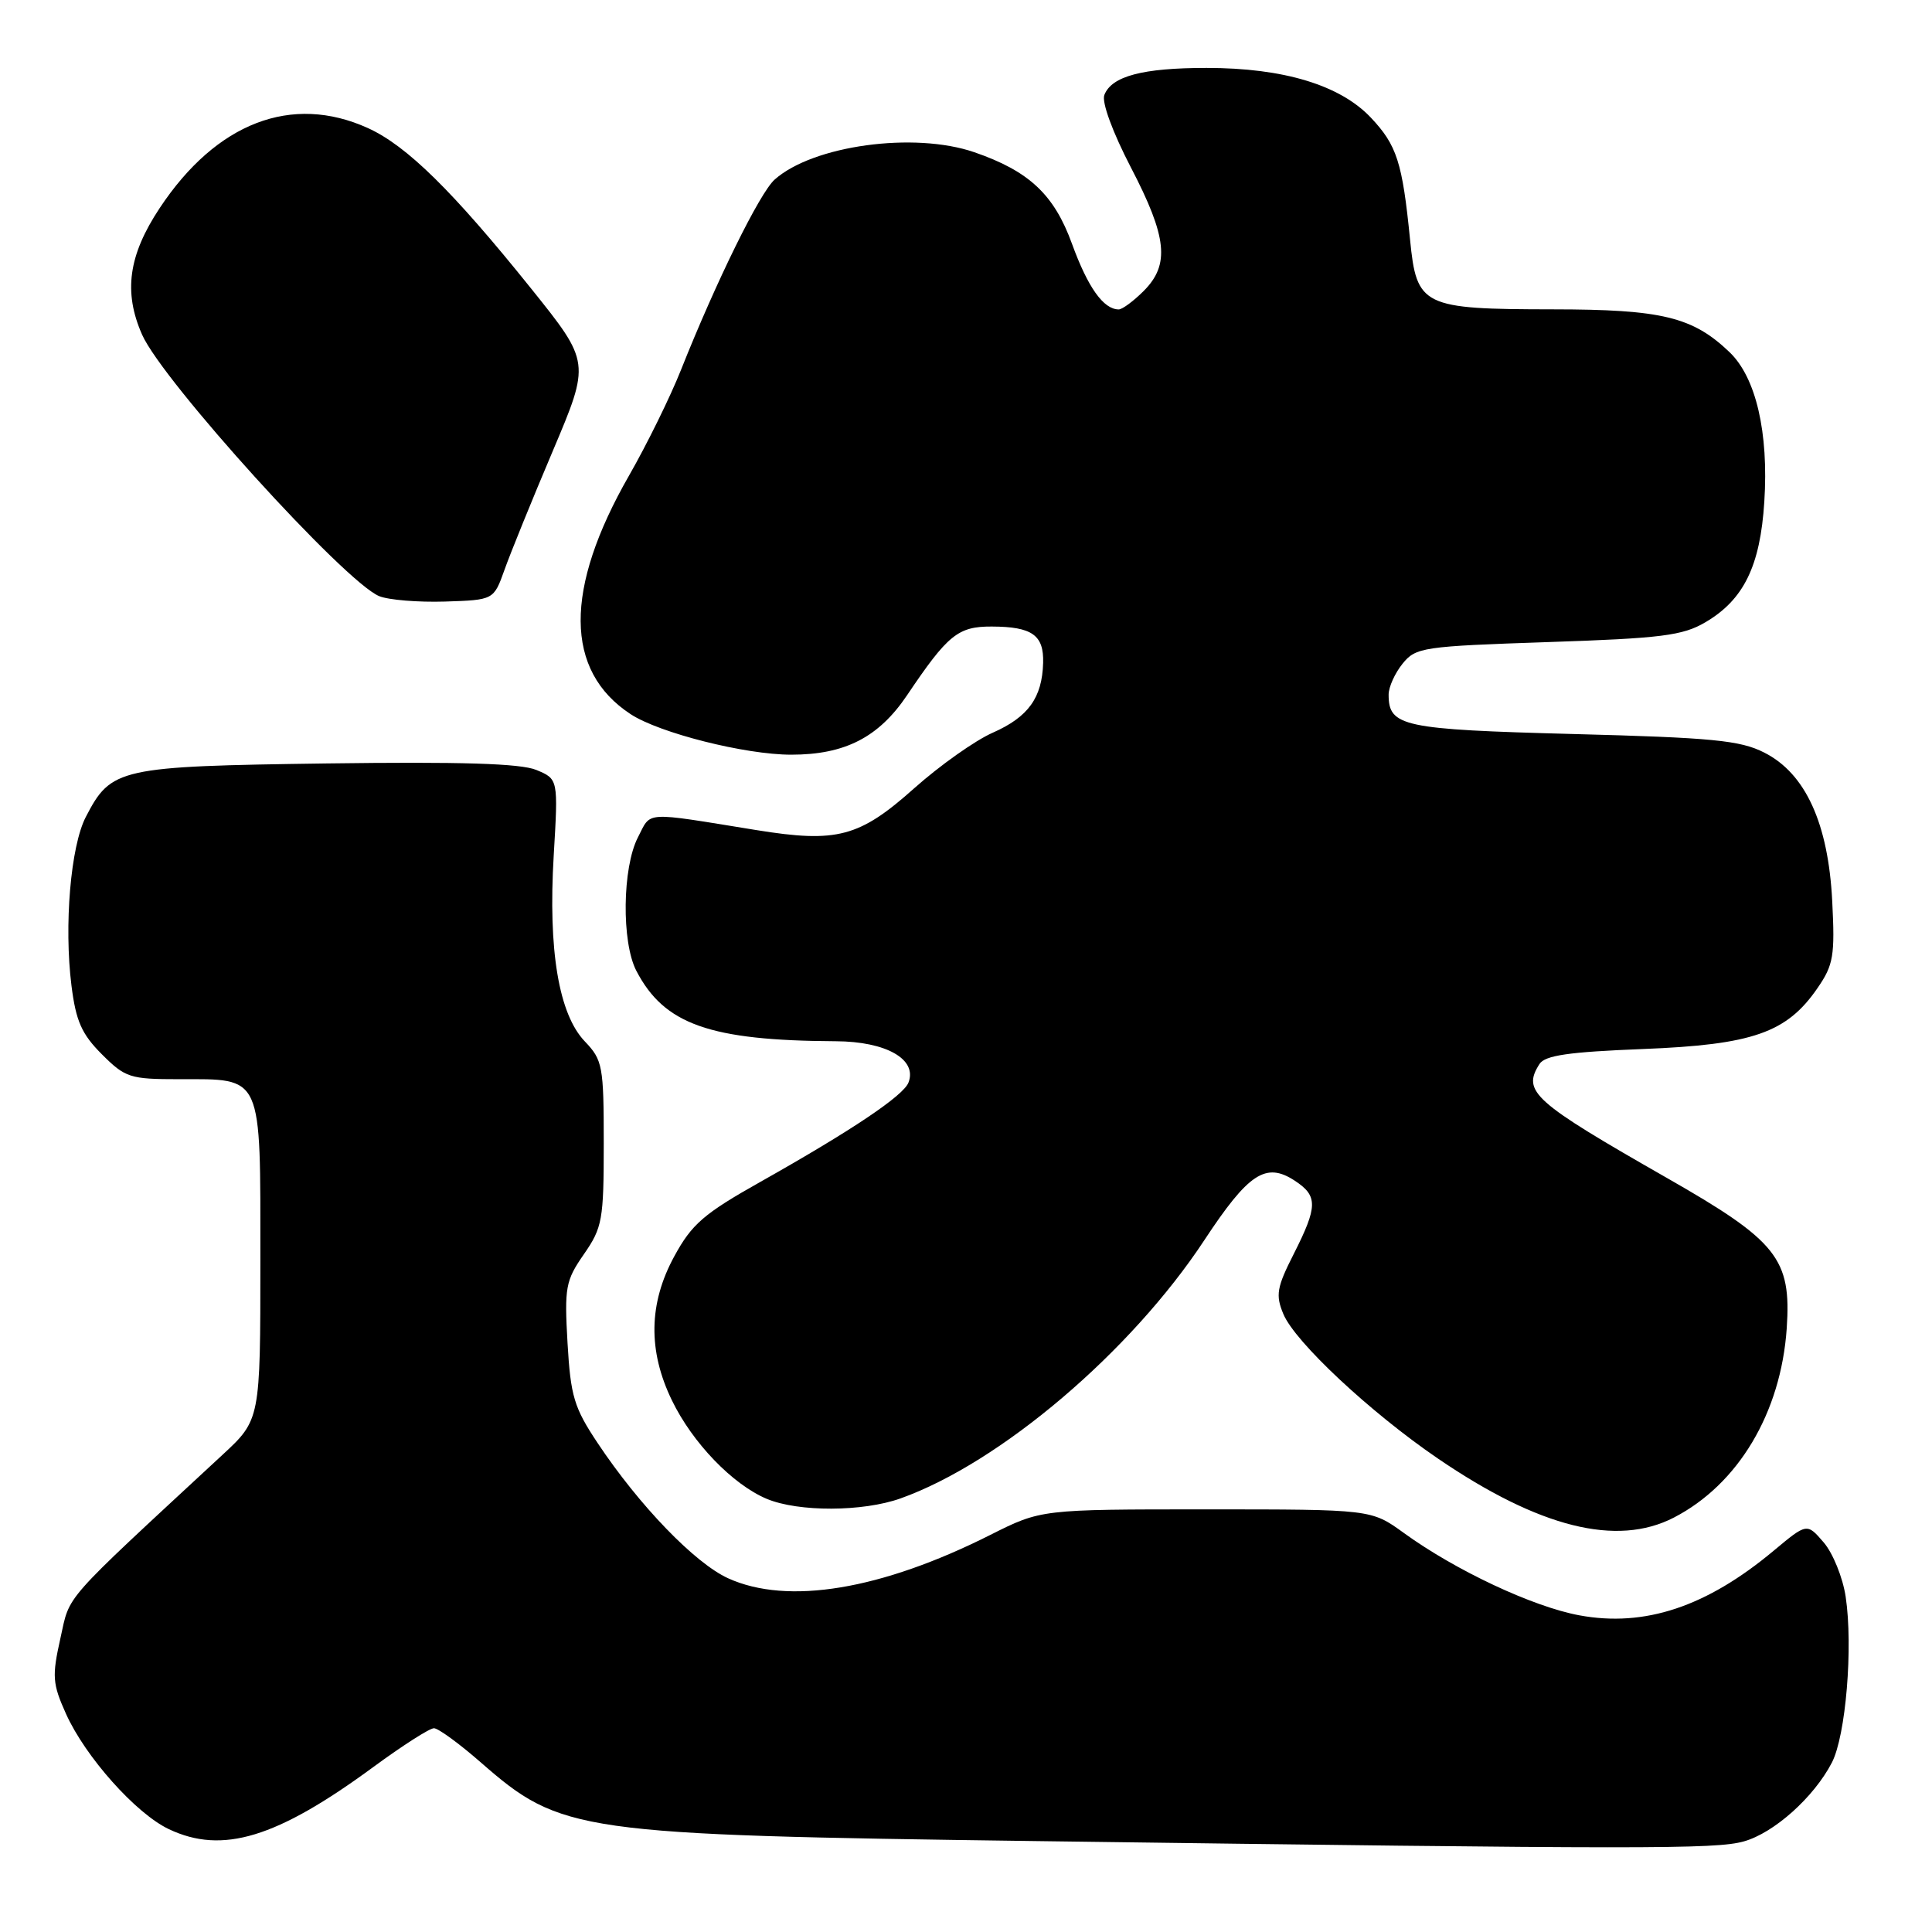<?xml version="1.0" encoding="UTF-8" standalone="no"?>
<!DOCTYPE svg PUBLIC "-//W3C//DTD SVG 1.1//EN" "http://www.w3.org/Graphics/SVG/1.1/DTD/svg11.dtd" >
<svg xmlns="http://www.w3.org/2000/svg" xmlns:xlink="http://www.w3.org/1999/xlink" version="1.1" viewBox="0 0 256 256">
 <g >
 <path fill="currentColor"
d=" M 231.05 244.00 C 235.05 242.89 240.35 238.15 242.73 233.56 C 244.58 230.00 245.56 218.22 244.56 211.57 C 244.18 209.03 242.87 205.80 241.65 204.38 C 239.43 201.80 239.43 201.80 235.03 205.47 C 226.13 212.91 217.93 215.64 209.28 214.04 C 203.13 212.91 192.86 208.09 186.01 203.12 C 181.70 200.00 181.70 200.00 159.82 200.00 C 137.95 200.00 137.95 200.00 131.23 203.38 C 116.75 210.67 104.37 212.72 96.48 209.13 C 92.08 207.13 84.70 199.49 79.19 191.21 C 76.07 186.53 75.61 185.01 75.20 177.95 C 74.78 170.58 74.94 169.69 77.37 166.19 C 79.82 162.66 80.00 161.63 80.00 151.50 C 80.00 141.25 79.85 140.46 77.50 138.00 C 74.04 134.39 72.62 125.94 73.37 113.36 C 73.97 103.23 73.97 103.23 71.06 102.02 C 68.97 101.16 61.10 100.92 43.28 101.16 C 15.73 101.54 14.73 101.76 11.37 108.25 C 9.36 112.13 8.47 122.62 9.47 130.60 C 10.06 135.30 10.82 137.02 13.50 139.70 C 16.60 142.80 17.22 143.00 23.71 143.00 C 34.90 143.00 34.50 142.12 34.50 166.98 C 34.50 188.13 34.50 188.13 29.44 192.81 C 7.91 212.76 9.33 211.15 8.00 217.10 C 6.88 222.11 6.95 223.10 8.74 227.08 C 11.30 232.78 18.00 240.30 22.37 242.37 C 29.47 245.74 36.66 243.55 49.48 234.13 C 53.32 231.31 56.92 229.00 57.50 229.00 C 58.07 229.00 60.86 231.04 63.71 233.53 C 74.35 242.83 76.45 243.13 137.00 243.95 C 218.01 245.04 227.30 245.04 231.05 244.00 Z  M 221.79 201.09 C 230.32 196.69 235.98 187.21 236.75 176.02 C 237.38 166.79 235.51 164.44 220.92 156.11 C 203.13 145.95 201.67 144.65 203.98 141.00 C 204.71 139.84 207.83 139.39 217.71 139.00 C 232.24 138.43 236.77 136.85 240.84 130.91 C 242.94 127.87 243.15 126.63 242.78 119.42 C 242.26 109.11 239.24 102.48 233.77 99.72 C 230.59 98.10 226.90 97.74 208.44 97.26 C 185.83 96.66 184.00 96.27 184.00 92.04 C 184.00 91.04 184.83 89.20 185.85 87.94 C 187.60 85.77 188.54 85.64 205.10 85.08 C 220.14 84.58 222.97 84.22 225.96 82.46 C 231.05 79.48 233.24 75.01 233.78 66.49 C 234.37 57.30 232.68 50.03 229.18 46.67 C 224.29 41.99 220.22 41.00 205.78 40.99 C 188.47 40.97 187.71 40.60 186.84 31.75 C 185.82 21.49 185.09 19.24 181.65 15.59 C 177.57 11.27 170.08 9.00 159.88 9.00 C 151.41 9.00 147.29 10.09 146.33 12.59 C 145.96 13.53 147.43 17.53 149.85 22.19 C 154.66 31.43 155.03 35.06 151.55 38.55 C 150.20 39.90 148.71 41.00 148.24 41.00 C 146.22 41.00 144.15 38.09 142.05 32.32 C 139.68 25.78 136.36 22.67 129.10 20.17 C 121.14 17.43 107.74 19.26 102.65 23.79 C 100.68 25.53 94.90 37.28 90.24 49.00 C 88.82 52.58 85.72 58.88 83.36 63.00 C 74.73 78.05 74.80 88.89 83.56 94.63 C 87.37 97.13 98.75 100.00 104.83 100.00 C 111.96 100.00 116.43 97.71 120.20 92.11 C 125.59 84.10 126.94 83.00 131.42 83.02 C 136.76 83.04 138.33 84.15 138.22 87.84 C 138.09 92.45 136.26 95.00 131.56 97.08 C 129.21 98.11 124.53 101.43 121.16 104.43 C 113.88 110.93 110.92 111.72 100.22 109.99 C 85.08 107.54 86.33 107.46 84.53 110.95 C 82.46 114.95 82.34 124.84 84.32 128.64 C 88.02 135.75 94.05 137.88 110.75 137.97 C 117.42 138.00 121.57 140.36 120.38 143.44 C 119.71 145.19 112.89 149.77 100.78 156.59 C 93.26 160.82 91.67 162.19 89.34 166.48 C 85.95 172.70 85.84 178.98 89.03 185.55 C 91.75 191.18 97.09 196.72 101.61 198.61 C 105.80 200.36 114.33 200.33 119.32 198.55 C 132.53 193.84 149.84 179.12 159.58 164.33 C 165.43 155.45 167.73 153.94 171.55 156.44 C 174.64 158.46 174.62 159.84 171.43 166.15 C 169.18 170.58 169.00 171.60 170.05 174.11 C 171.58 177.81 181.57 187.15 190.54 193.27 C 203.96 202.42 214.23 204.99 221.79 201.09 Z  M 66.85 75.50 C 67.63 73.30 70.51 66.21 73.25 59.75 C 78.22 48.01 78.22 48.01 70.39 38.25 C 60.00 25.31 53.90 19.31 48.75 16.97 C 38.67 12.40 28.67 16.24 21.16 27.57 C 17.01 33.83 16.34 38.71 18.83 44.35 C 21.55 50.51 45.68 77.11 50.24 78.99 C 51.48 79.50 55.41 79.82 58.96 79.71 C 65.42 79.50 65.42 79.50 66.85 75.50 Z "/>
</g>
</svg>